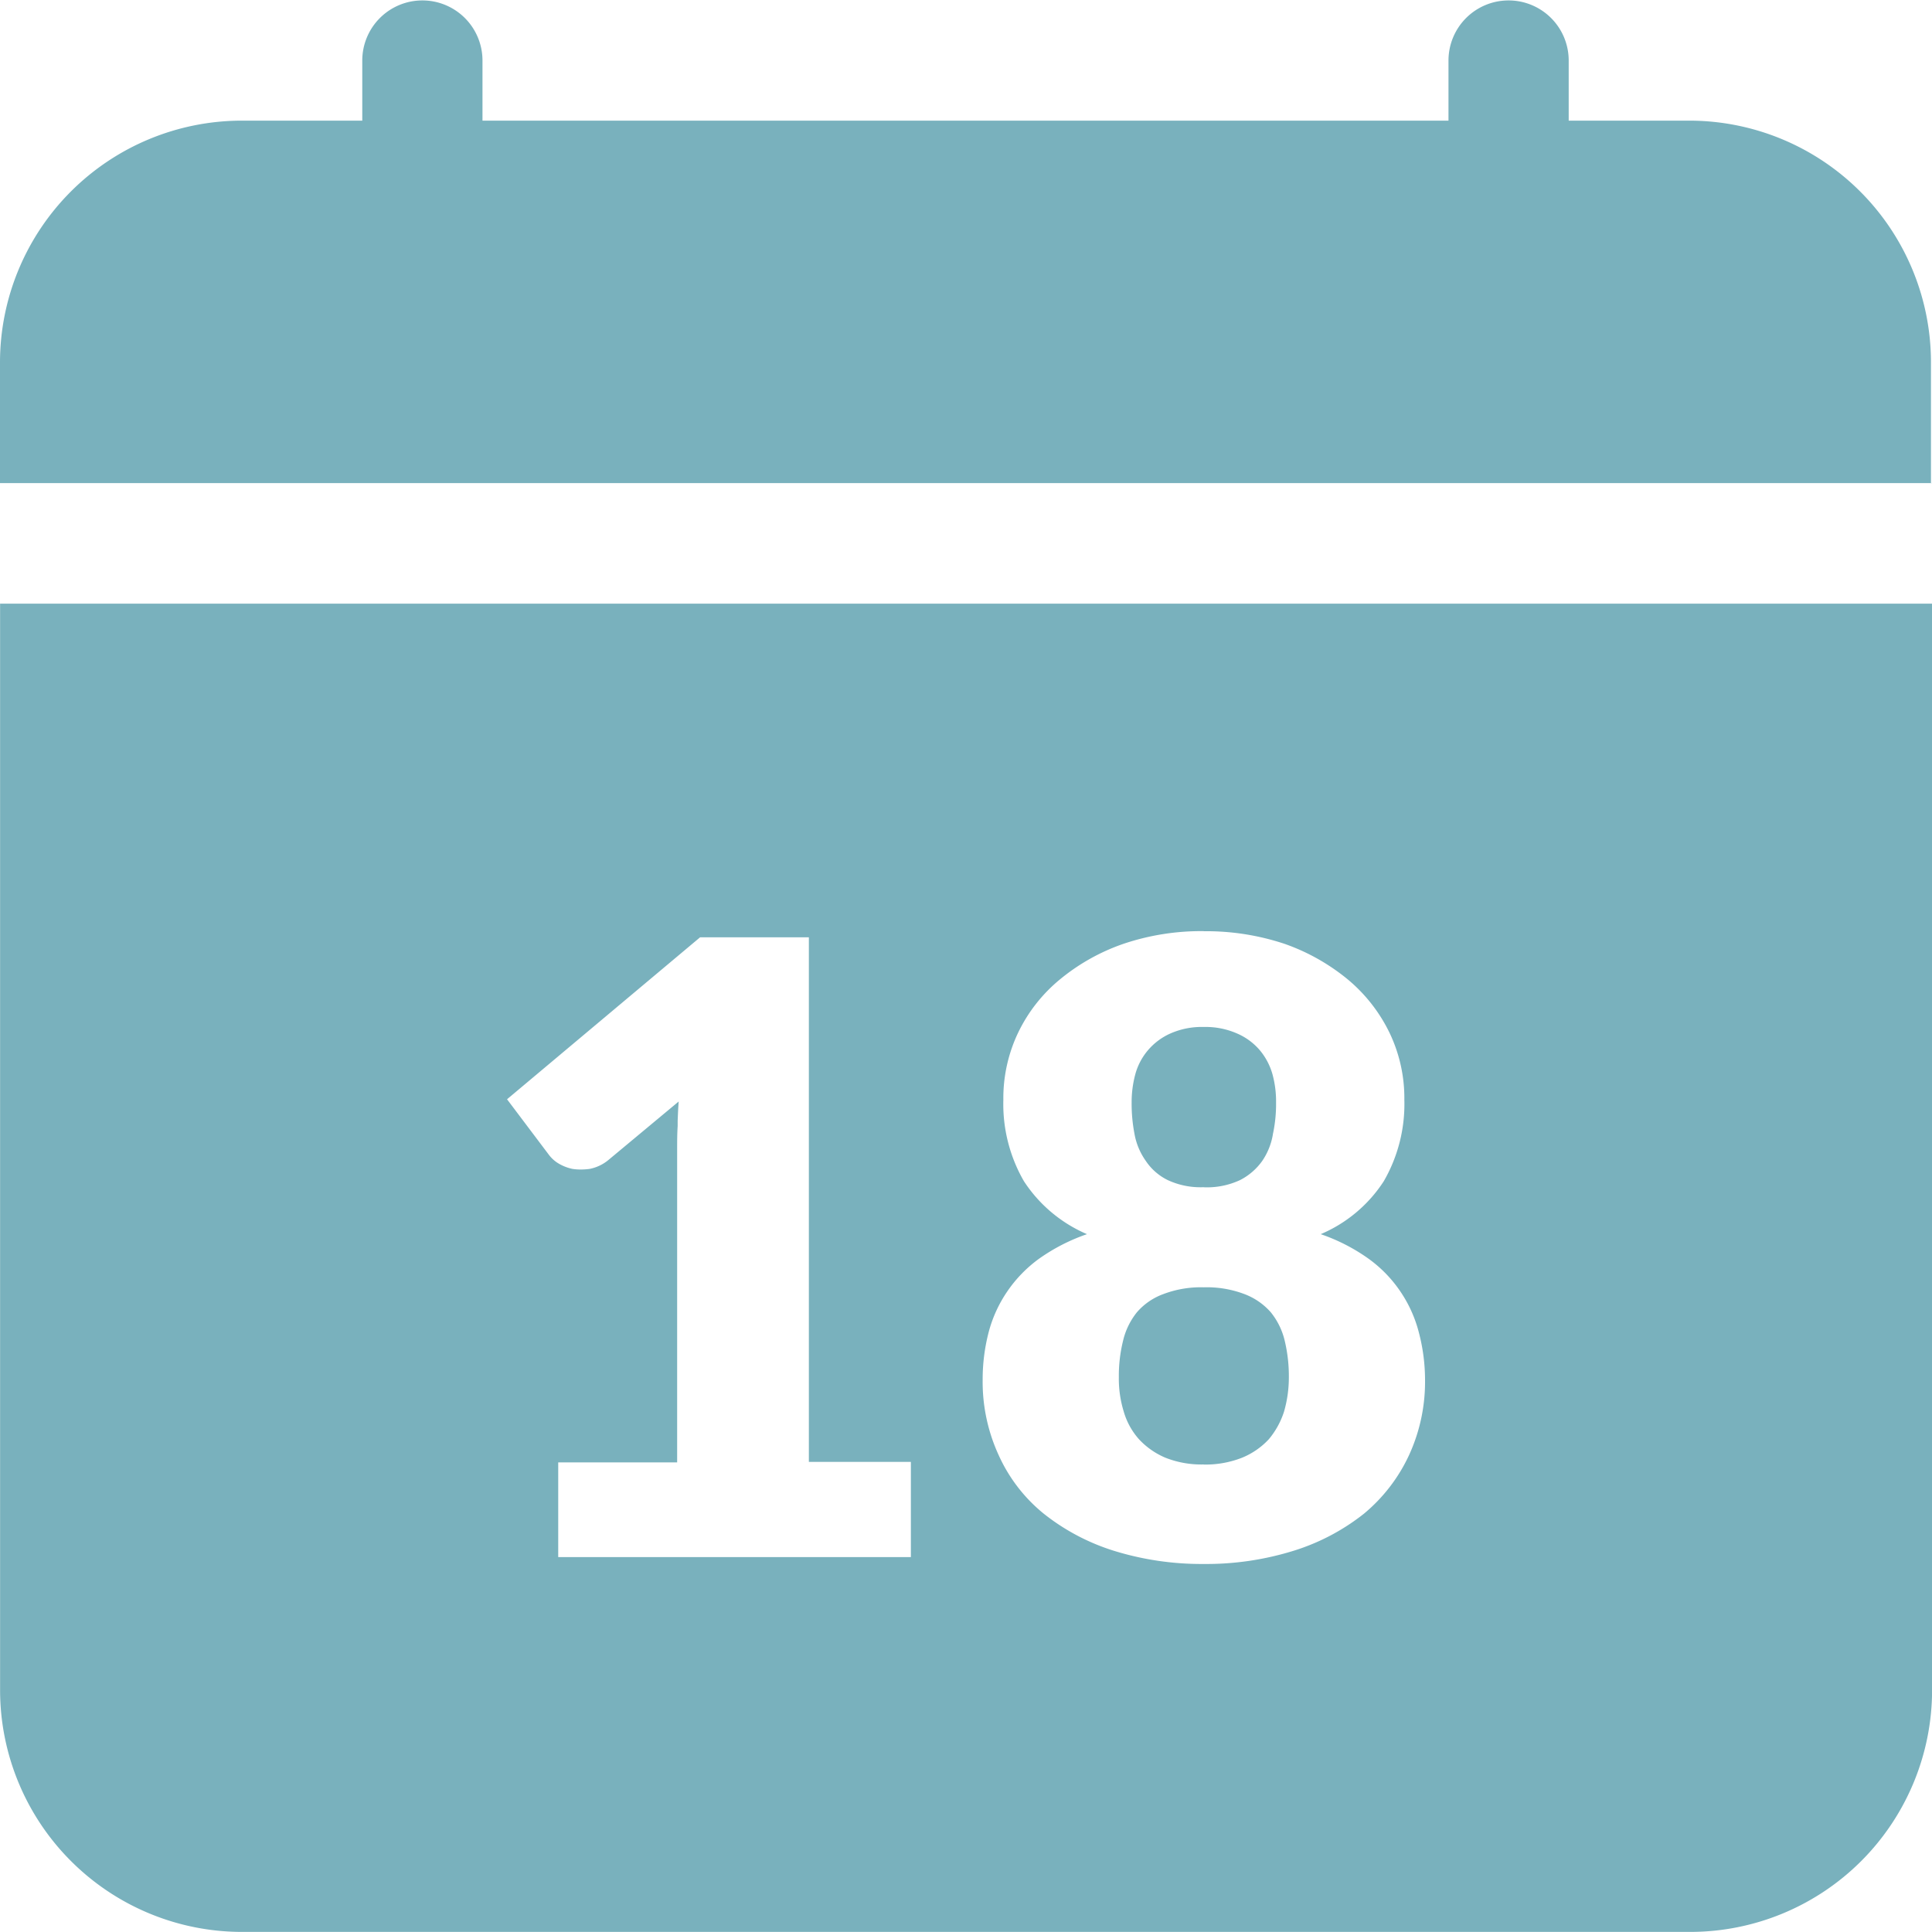 <svg xmlns="http://www.w3.org/2000/svg" width="22.5" height="22.5" viewBox="0 0 22.5 22.5">
  <path id="Age_18_" data-name="Age 18+" d="M-13095.314,167.5h-16.871a2.818,2.818,0,0,1-2.814-2.814V152.031h22.5v12.656A2.818,2.818,0,0,1-13095.314,167.5Zm-5.667-11.655a2.832,2.832,0,0,0-.936.148,2.38,2.38,0,0,0-.74.415,1.825,1.825,0,0,0-.487.622,1.771,1.771,0,0,0-.171.78,1.794,1.794,0,0,0,.24.948,1.655,1.655,0,0,0,.734.616,2.2,2.2,0,0,0-.554.283,1.54,1.54,0,0,0-.375.385,1.528,1.528,0,0,0-.217.477,2.184,2.184,0,0,0-.069.553,2.044,2.044,0,0,0,.188.879,1.862,1.862,0,0,0,.523.678,2.522,2.522,0,0,0,.813.431,3.452,3.452,0,0,0,1.051.155,3.423,3.423,0,0,0,1.05-.155,2.519,2.519,0,0,0,.816-.431,1.952,1.952,0,0,0,.523-.678,2.044,2.044,0,0,0,.188-.879,2.183,2.183,0,0,0-.072-.553,1.524,1.524,0,0,0-.215-.477,1.52,1.52,0,0,0-.375-.385,2.163,2.163,0,0,0-.553-.283,1.635,1.635,0,0,0,.734-.616,1.794,1.794,0,0,0,.24-.948,1.762,1.762,0,0,0-.172-.78,1.87,1.87,0,0,0-.486-.622,2.415,2.415,0,0,0-.737-.415A2.884,2.884,0,0,0-13100.981,155.846Zm-7.518,6.181v1.109h4.107v-1.109h-1.188v-6.109h-1.267l-2.248,1.886.486.645a.394.394,0,0,0,.109.1.53.53,0,0,0,.167.066.624.624,0,0,0,.1.007.78.78,0,0,0,.1-.007.491.491,0,0,0,.214-.1l.823-.685c-.006.075-.009.151-.012.225l0,.061c-.006.092-.006.188-.006.28v3.637h-1.386Zm7.518.03a1.139,1.139,0,0,1-.448-.079.9.9,0,0,1-.306-.214.828.828,0,0,1-.178-.323,1.293,1.293,0,0,1-.057-.4,1.7,1.7,0,0,1,.05-.428.832.832,0,0,1,.161-.329.743.743,0,0,1,.307-.211,1.227,1.227,0,0,1,.471-.079,1.236,1.236,0,0,1,.474.079.771.771,0,0,1,.306.211.829.829,0,0,1,.162.329,1.781,1.781,0,0,1,.049.428,1.44,1.44,0,0,1-.056.4.954.954,0,0,1-.178.323.878.878,0,0,1-.31.214A1.158,1.158,0,0,1-13100.981,162.057Zm0-3.229a.905.905,0,0,1-.418-.082.652.652,0,0,1-.257-.224.78.78,0,0,1-.132-.316,1.85,1.85,0,0,1-.033-.365,1.245,1.245,0,0,1,.043-.329.724.724,0,0,1,.148-.28.736.736,0,0,1,.26-.194.905.905,0,0,1,.389-.076.911.911,0,0,1,.388.076.722.722,0,0,1,.264.194.752.752,0,0,1,.148.28,1.2,1.2,0,0,1,.042.329,1.66,1.66,0,0,1-.036.365.771.771,0,0,1-.125.316.715.715,0,0,1-.26.224A.913.913,0,0,1-13100.981,158.828Zm8.481-8.2h-22.5V149.22a2.818,2.818,0,0,1,2.814-2.814h1.405v-.7a.7.7,0,0,1,.7-.7.7.7,0,0,1,.7.7v.7h11.25v-.7a.7.7,0,0,1,.7-.7.7.7,0,0,1,.7.7v.7h1.405a2.816,2.816,0,0,1,2.814,2.811v1.408Z" transform="translate(13115 -145.001)" fill="#79b1bd"/>
</svg>
